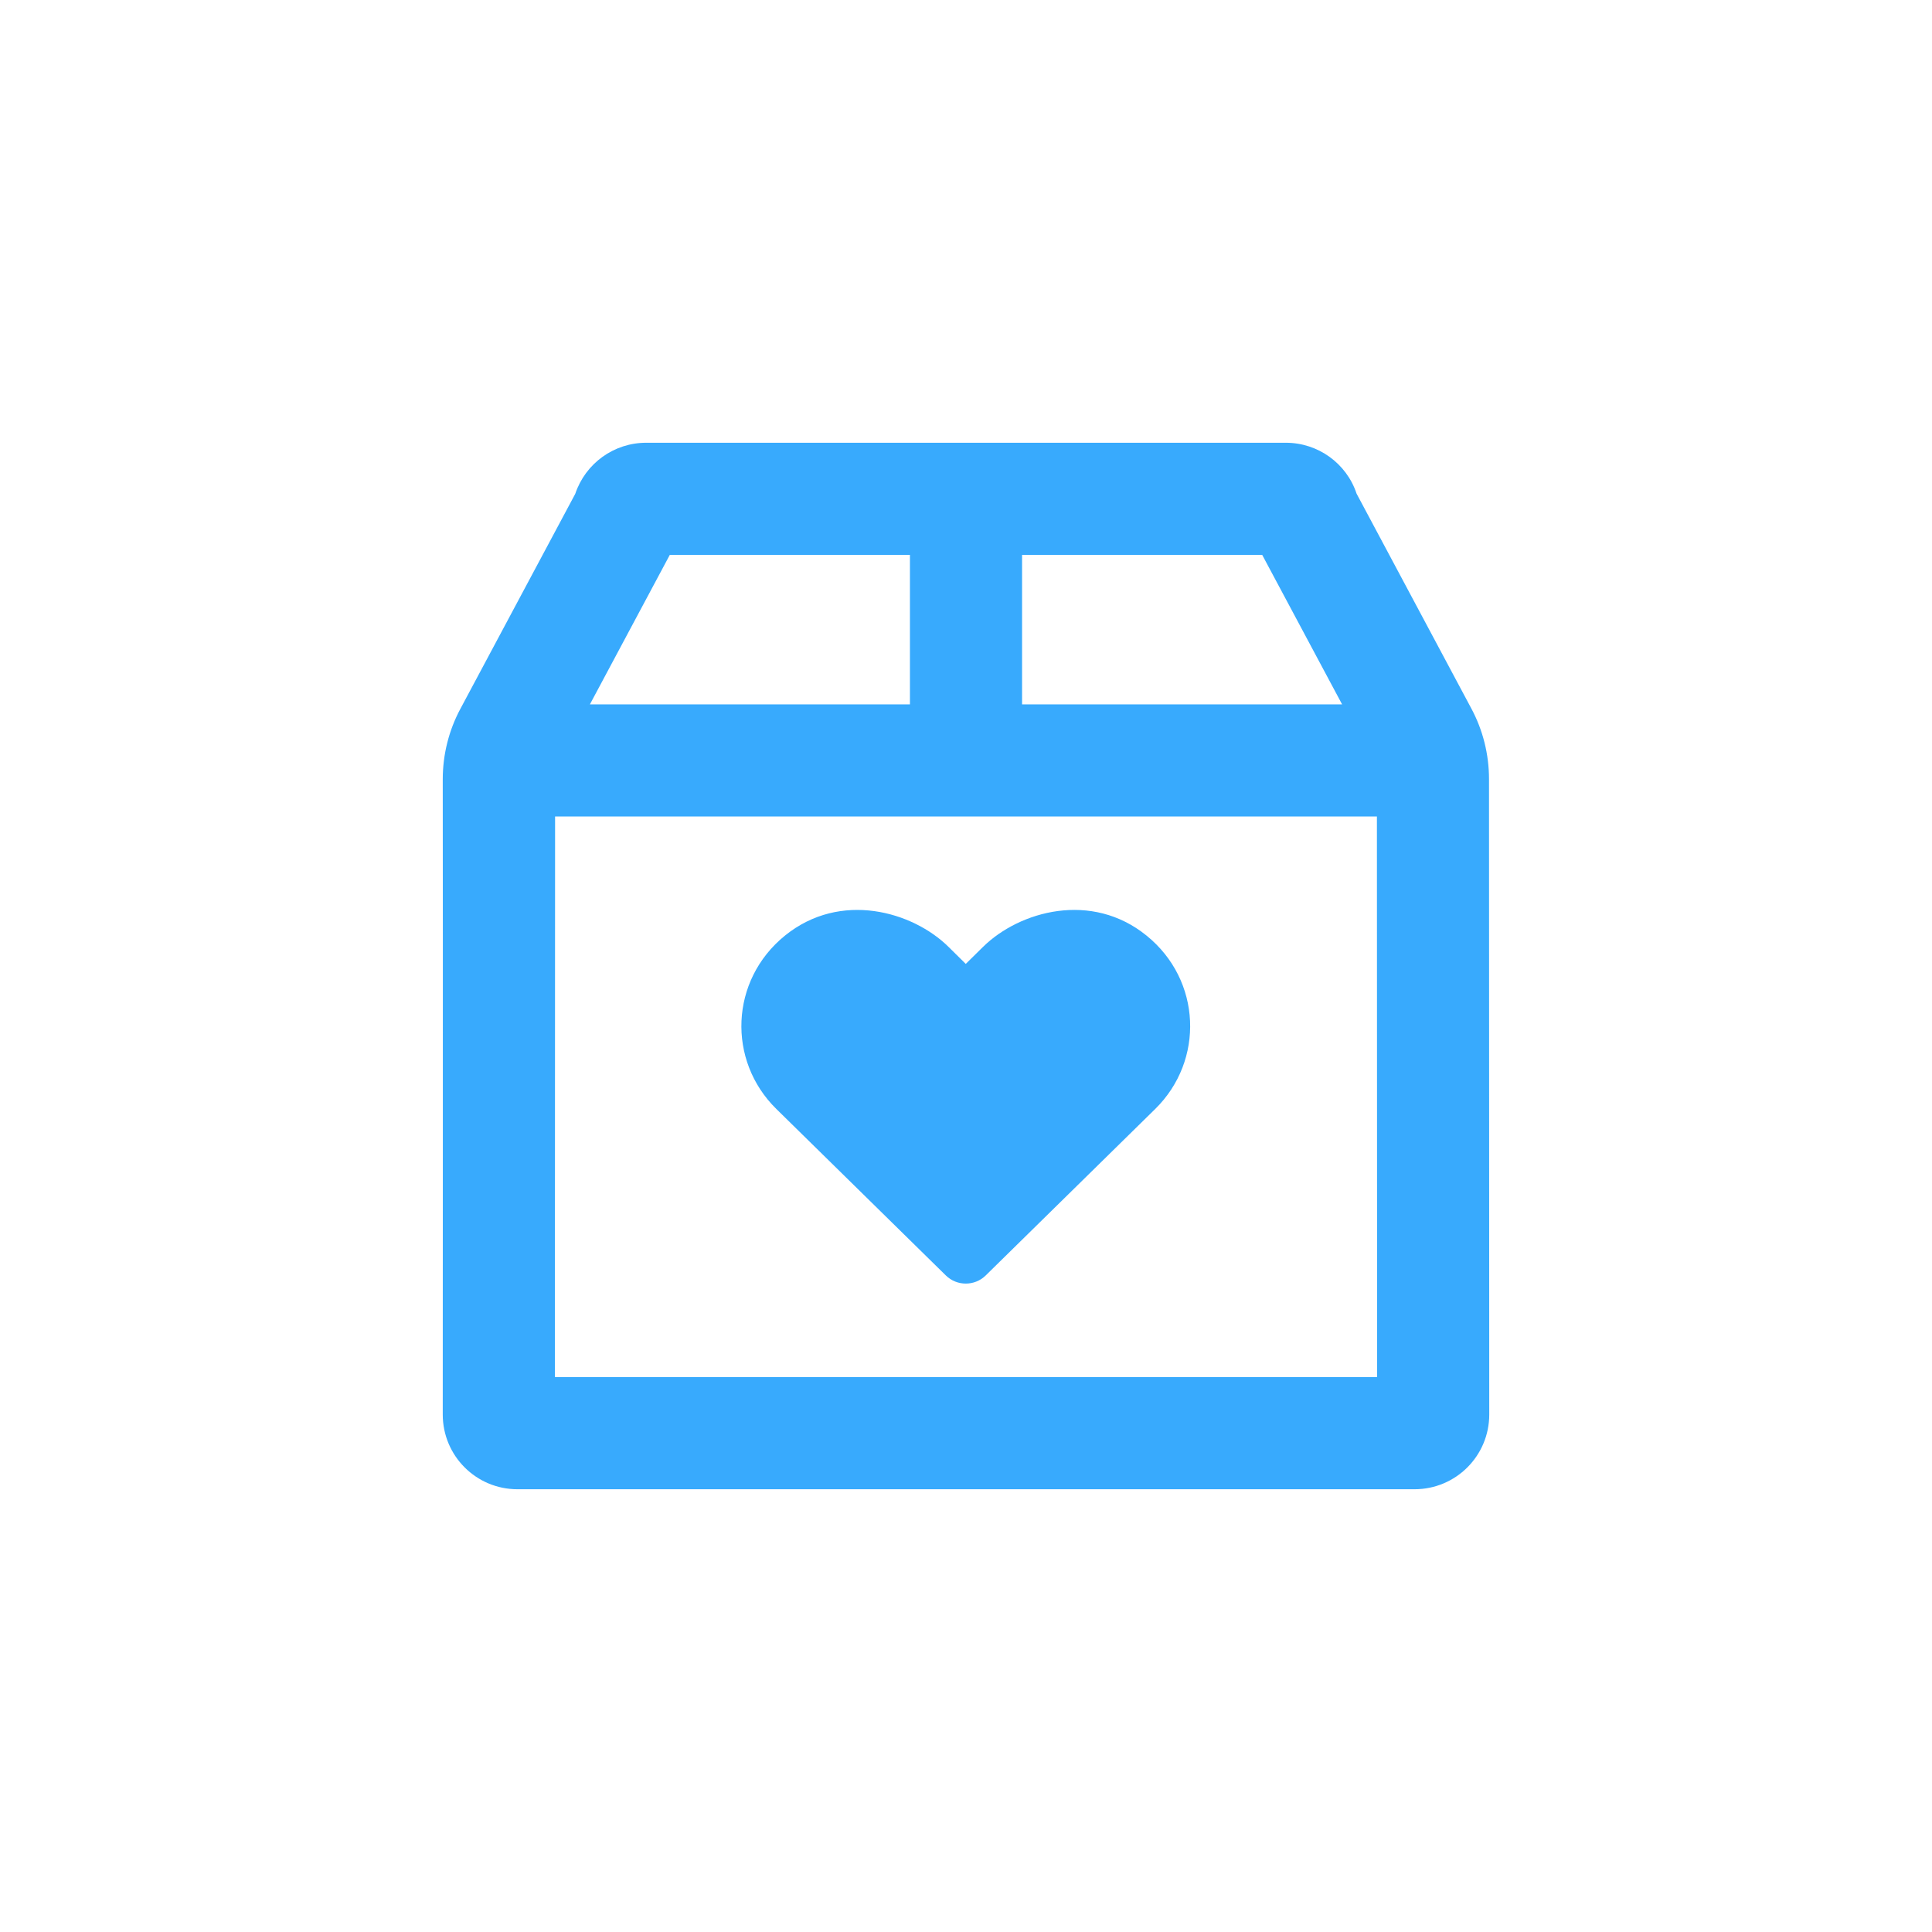 <svg width="48" height="48" viewBox="0 0 48 48" fill="none" xmlns="http://www.w3.org/2000/svg">
<rect width="48" height="48" fill="white"/>
<path d="M28.486 23.245C27.122 22.137 25.335 22.63 24.424 23.524L23.994 23.948L23.565 23.524C22.677 22.648 20.884 22.125 19.502 23.245C18.133 24.354 18.063 26.35 19.288 27.552L23.501 31.69C23.774 31.957 24.215 31.957 24.488 31.69L28.701 27.552C29.925 26.35 29.856 24.354 28.486 23.245ZM36.994 19.357C36.994 18.742 36.843 18.138 36.553 17.599L33.704 12.265C33.454 11.511 32.746 11 31.945 11H16.055C15.254 11 14.546 11.511 14.291 12.271L11.441 17.605C11.151 18.144 11 18.748 11 19.363C11.006 22.874 11 35.143 11 35.143C11 36.17 11.83 37 12.857 37H35.143C36.17 37 37 36.17 37 35.143C37 35.143 36.994 22.874 36.994 19.357ZM25.393 13.786H31.359L33.344 17.5H25.393V13.786ZM16.641 13.786H22.607V17.5H14.656L16.641 13.786ZM13.786 34.214C13.786 32.096 13.791 24.725 13.791 20.286H34.209C34.209 24.725 34.214 32.096 34.214 34.214H13.786Z" fill="#38AAFD"/>
</svg>
